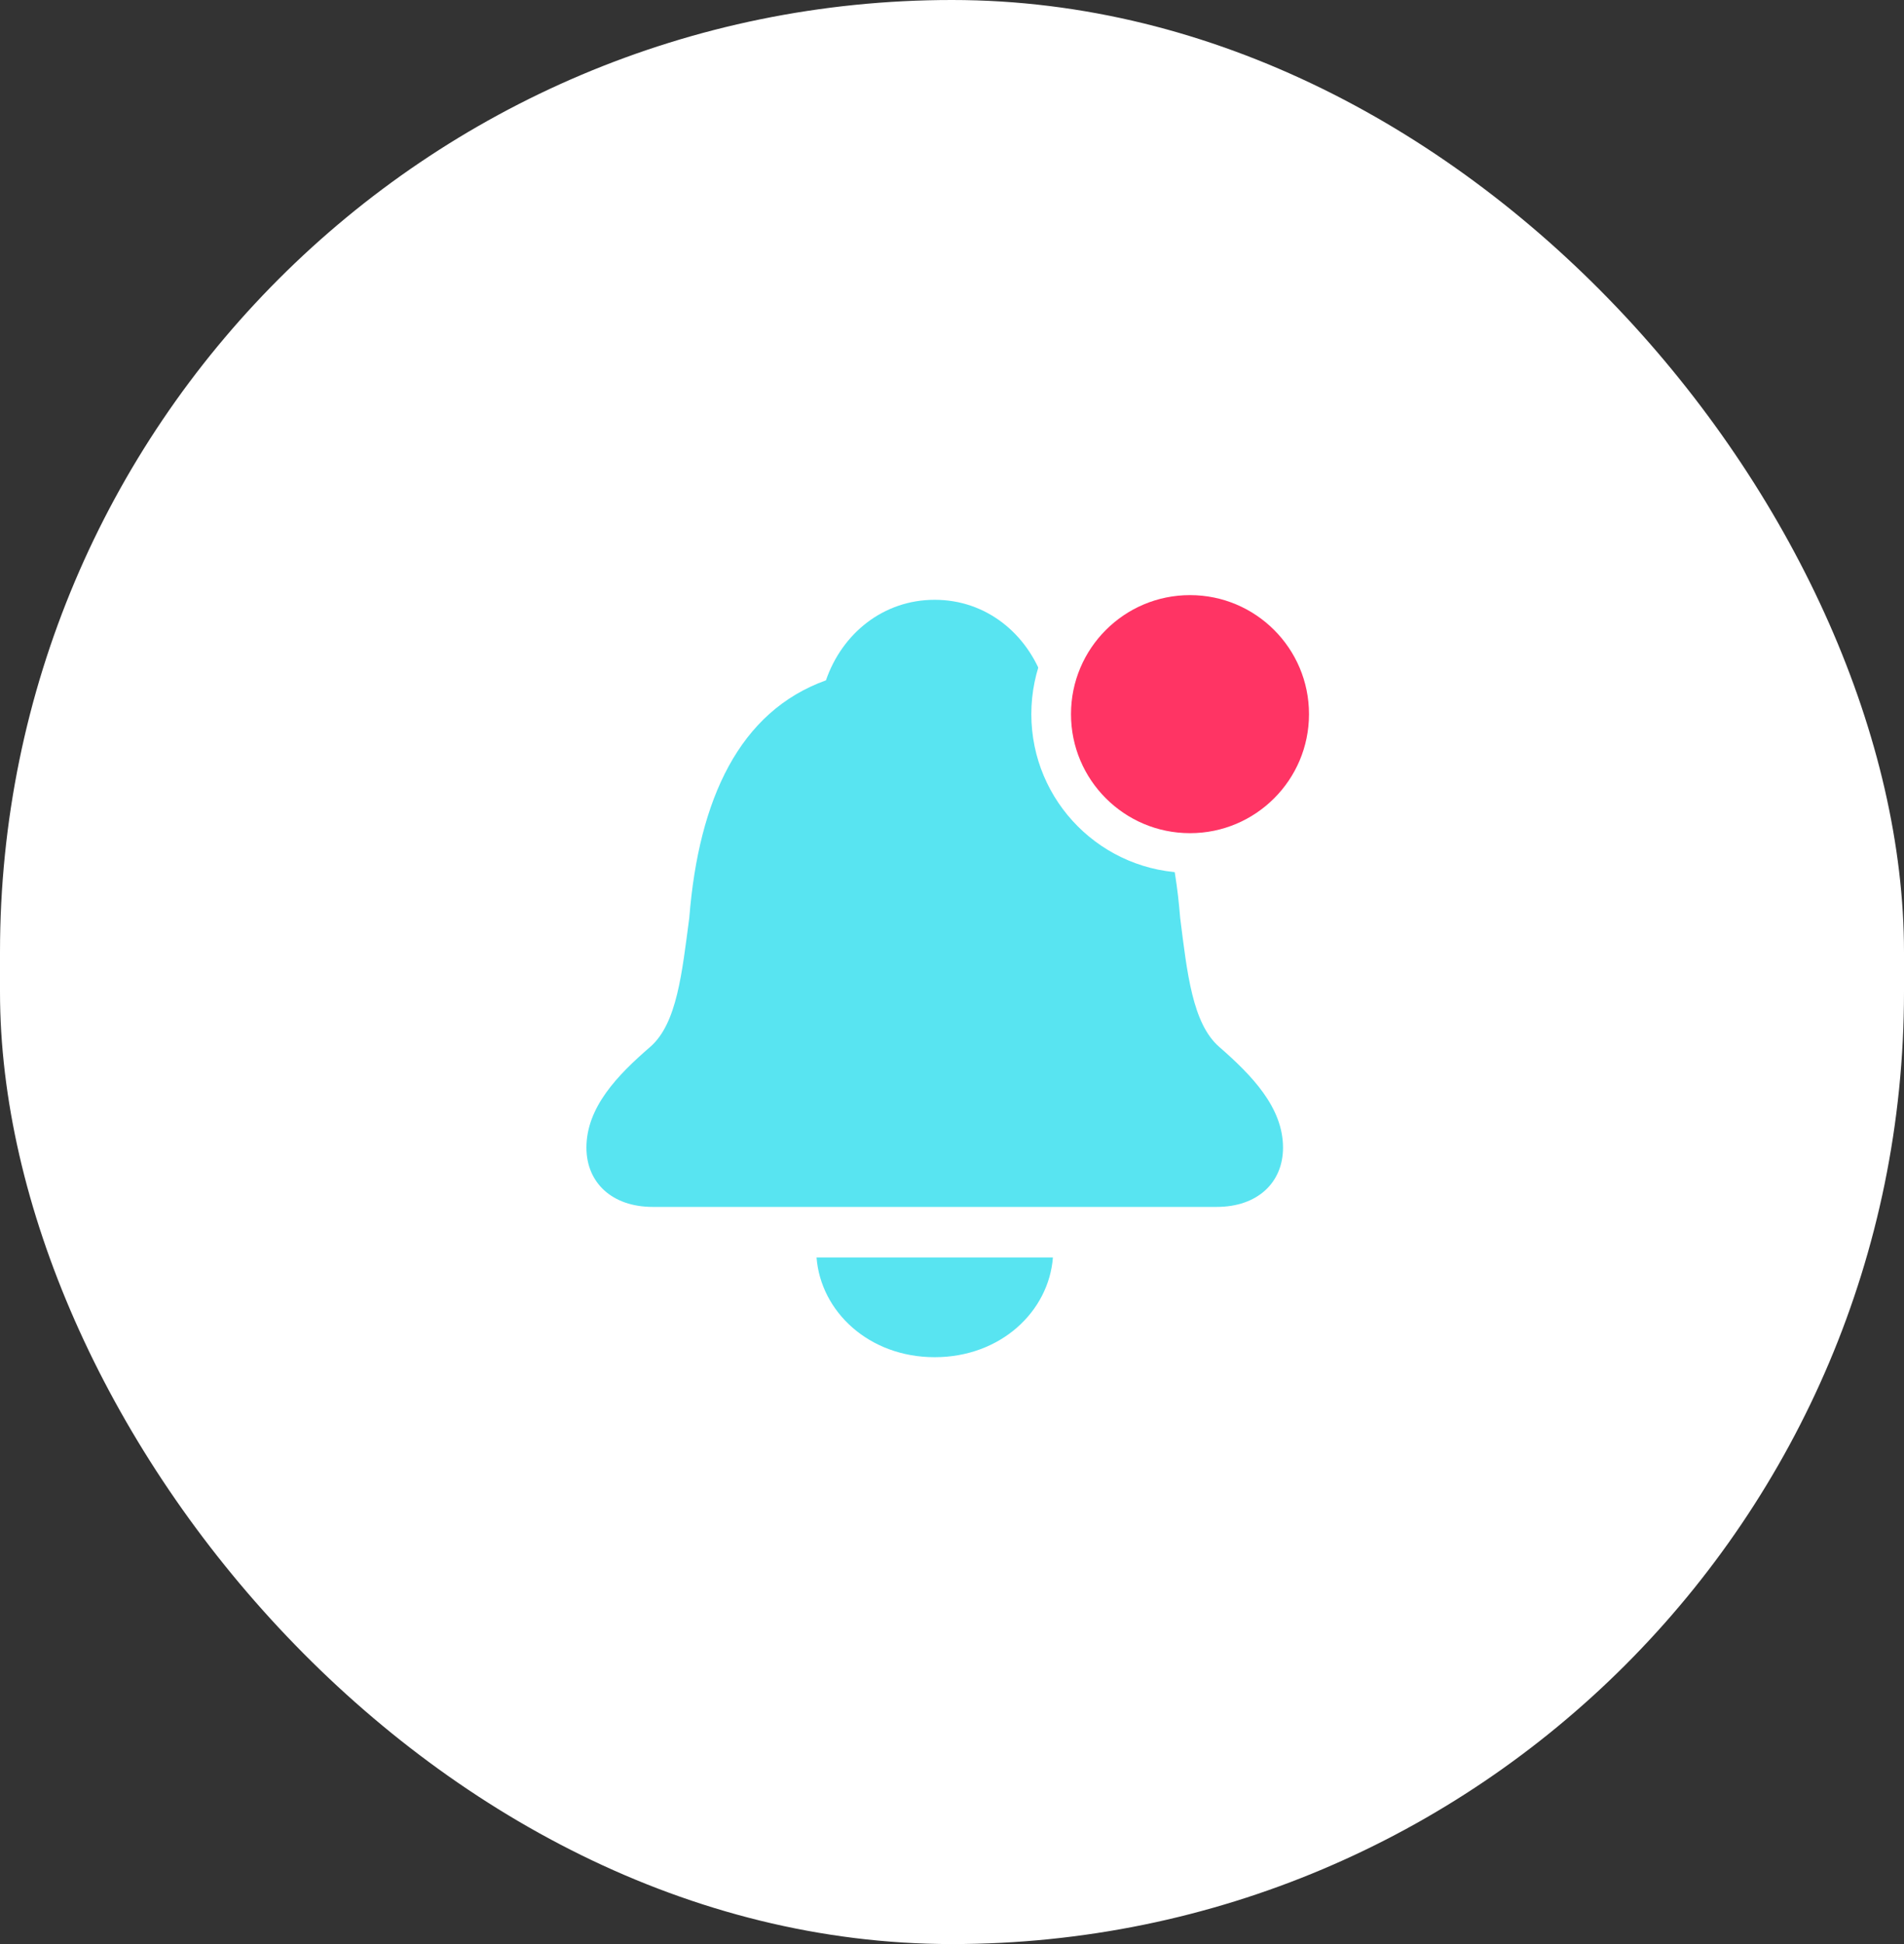 <svg width="48" height="49" viewBox="0 0 48 49" fill="none" xmlns="http://www.w3.org/2000/svg">
<rect x="0" y="0" width="48" height="49" fill="#333333" stroke="none"/>
<rect width="48" height="49" rx="24" fill="white"/>
<path d="M16.454 30.42C15.435 30.42 14.784 29.814 14.784 28.926C14.784 27.915 15.558 27.106 16.393 26.386C17.069 25.797 17.192 24.523 17.377 23.134C17.614 20.137 18.643 17.931 20.822 17.148C21.227 15.971 22.264 15.118 23.564 15.118C24.865 15.118 25.894 15.971 26.307 17.148C28.486 17.931 29.515 20.137 29.752 23.134C29.928 24.523 30.06 25.797 30.736 26.386C31.562 27.106 32.345 27.915 32.345 28.926C32.345 29.814 31.694 30.42 30.675 30.42H16.454ZM23.564 34.208C21.903 34.208 20.69 33.057 20.585 31.694H26.544C26.439 33.057 25.226 34.208 23.564 34.208Z" fill="#58E4F1"/>
<circle cx="30" cy="18" r="3.5" fill="#FF3464" stroke="white"/>
</svg>
